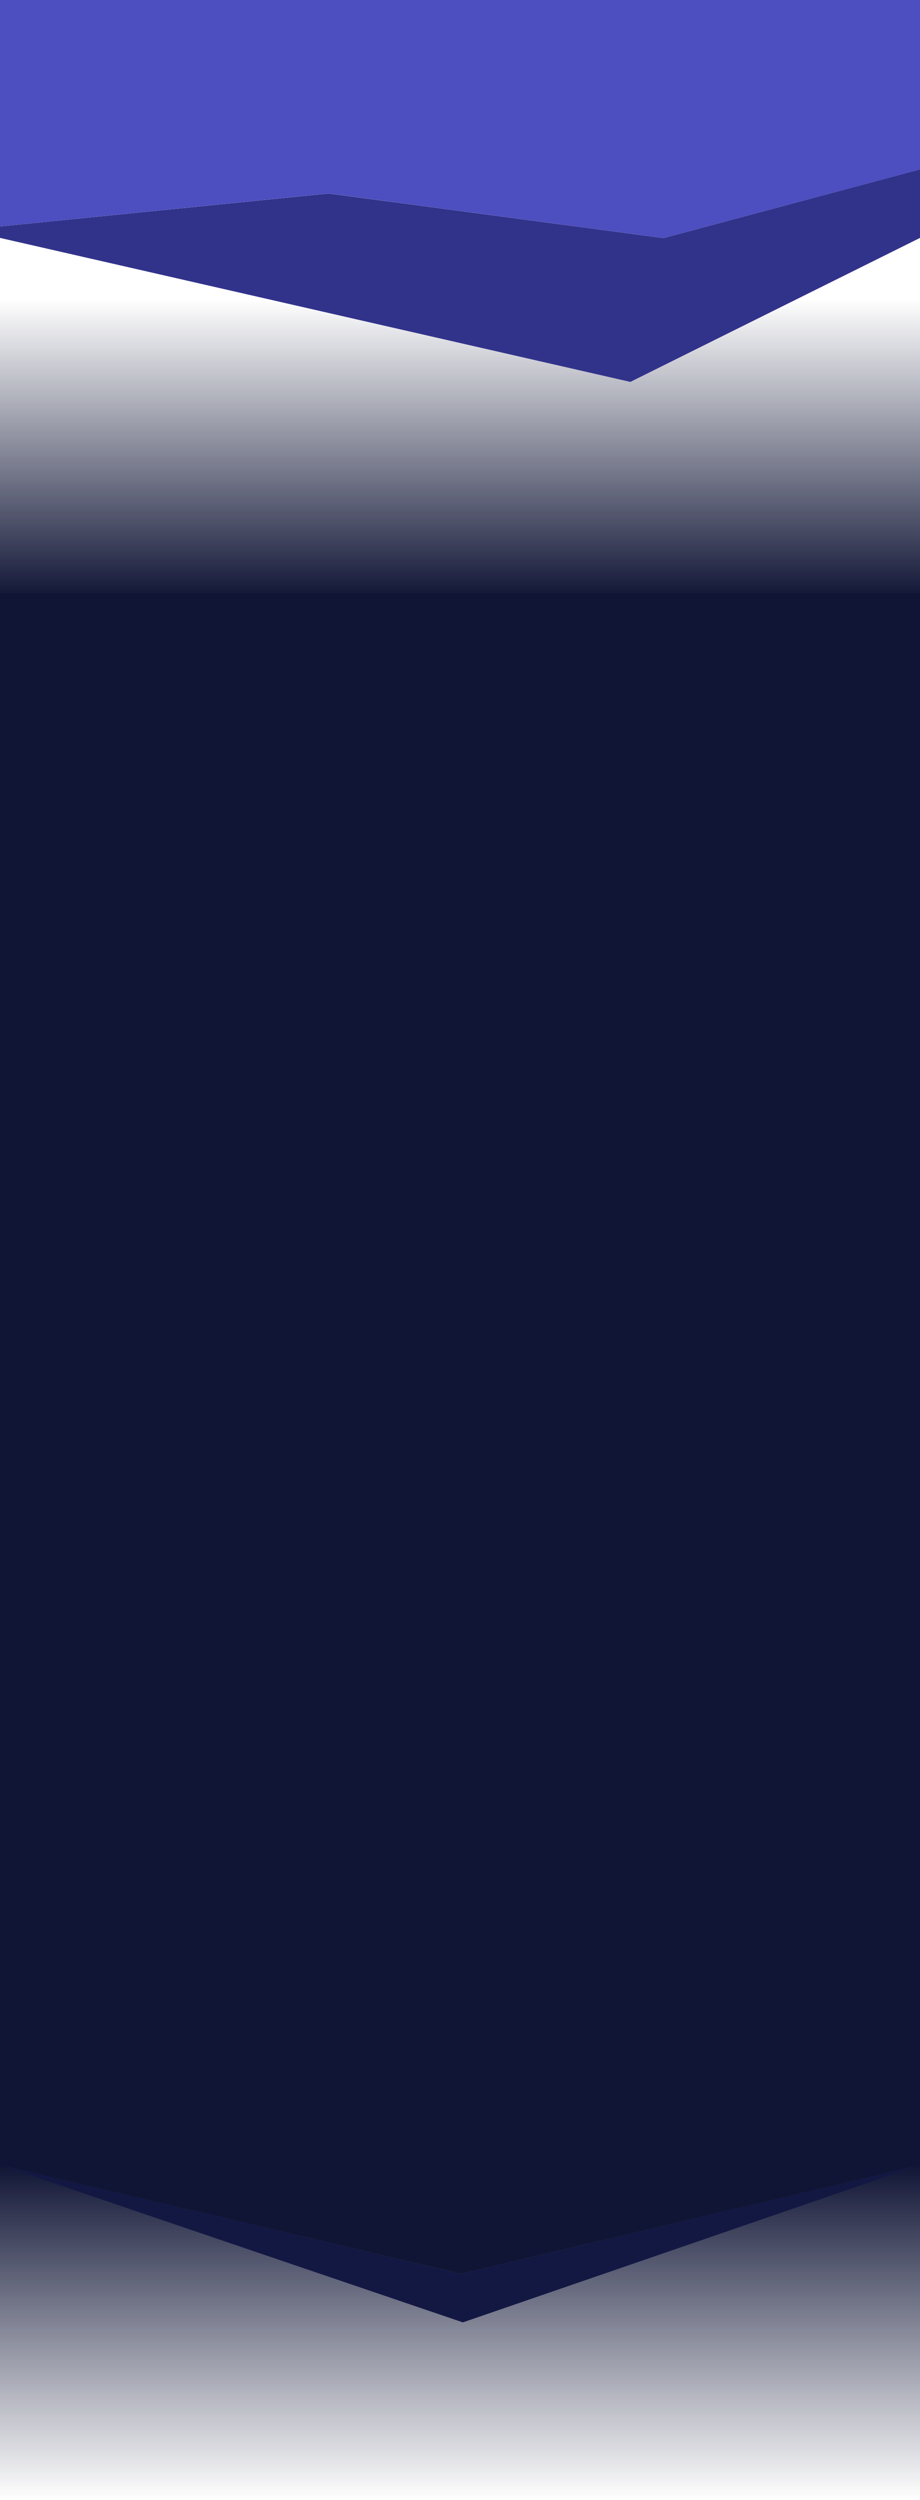 <svg width="1280" height="3476" viewBox="0 0 1280 3476" fill="none" xmlns="http://www.w3.org/2000/svg">
<rect width="1280" height="466" transform="matrix(1 0 0 -1 0 3476)" fill="url(#paint0_linear_16_3653)"/>
<path d="M0 3010L641.5 3161.5L1280 3010L644 3229L0 3010Z" fill="#131843"/>
<rect y="416" width="1280" height="416" fill="url(#paint1_linear_16_3653)"/>
<path d="M0 314.889L457 269L923 331L1280 235.5V330.781L877 531L0 330.781V314.889Z" fill="#31338B"/>
<path d="M0 0H1280V235.608L923 331L457 268.938L0 314.91V0Z" fill="#4D4EBF"/>
<path d="M0 825H1280V3010L641.5 3161.5L0 3010V825Z" fill="#101535"/>
<defs>
<linearGradient id="paint0_linear_16_3653" x1="640" y1="0" x2="640" y2="466" gradientUnits="userSpaceOnUse">
<stop stop-color="#101535" stop-opacity="0"/>
<stop offset="1" stop-color="#101535"/>
</linearGradient>
<linearGradient id="paint1_linear_16_3653" x1="640" y1="416" x2="640" y2="832" gradientUnits="userSpaceOnUse">
<stop stop-color="#101535" stop-opacity="0"/>
<stop offset="1" stop-color="#101535"/>
</linearGradient>
</defs>
</svg>
